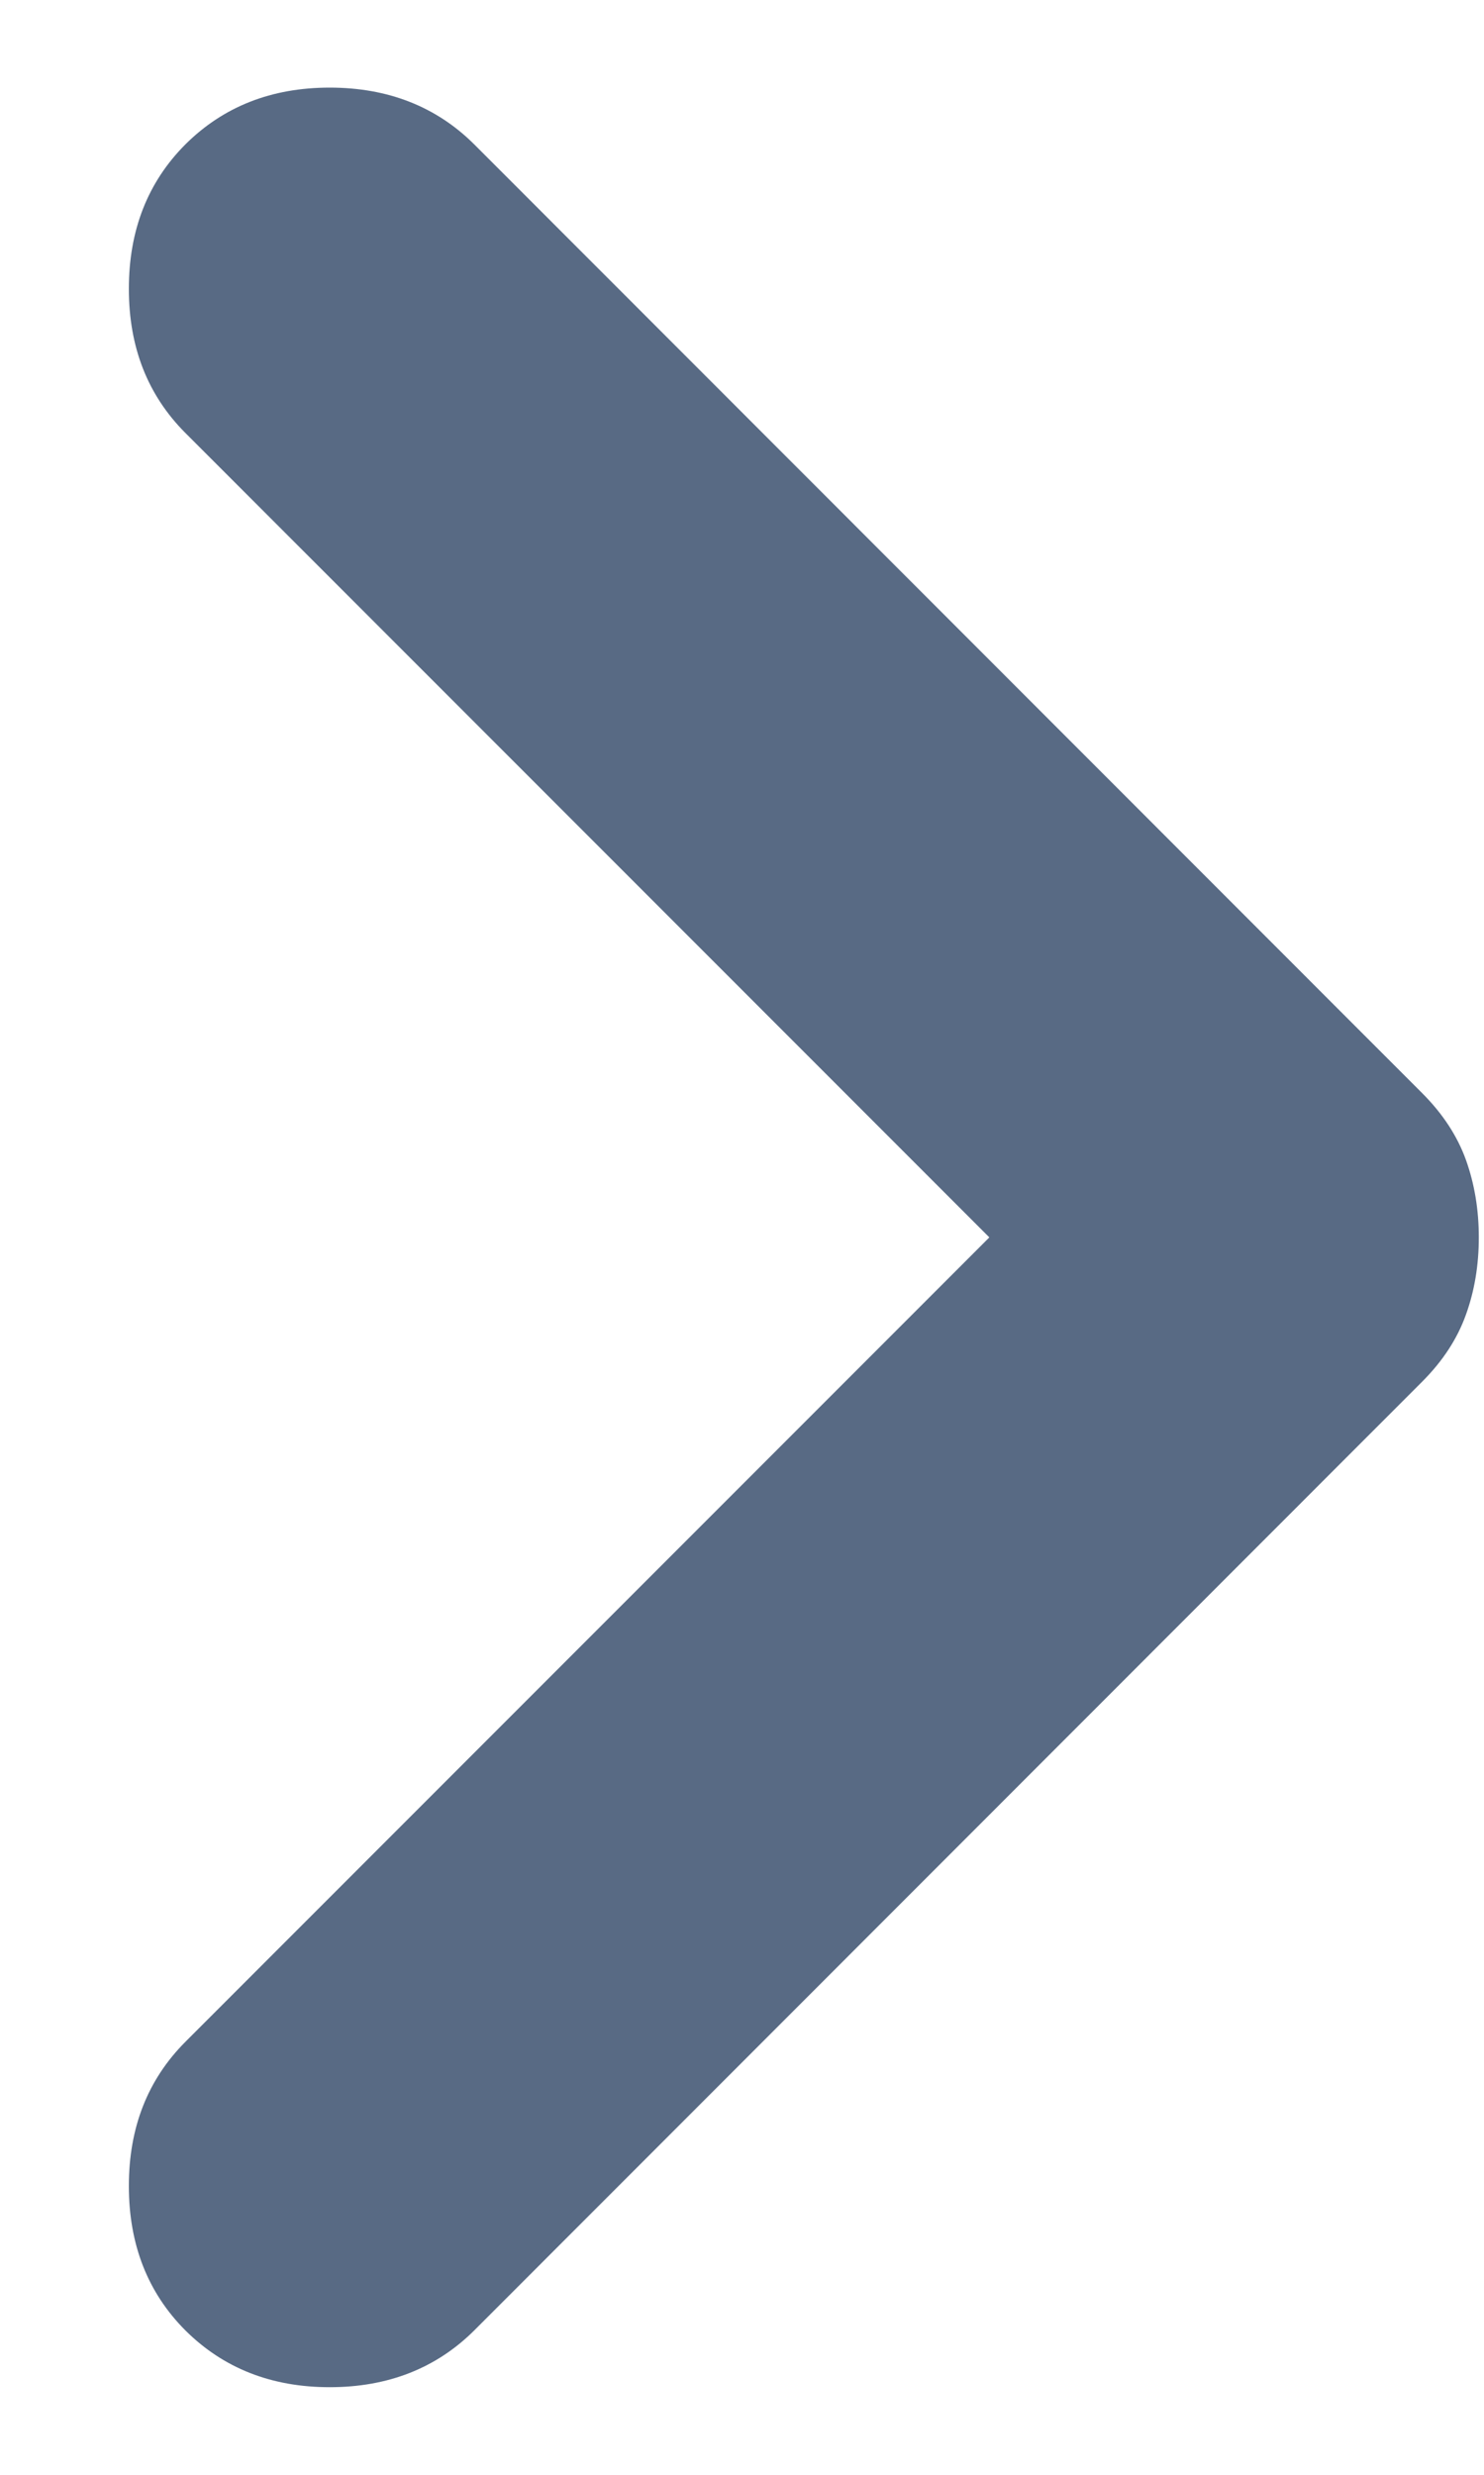 <svg width="6" height="10" viewBox="0 0 6 10" fill="none" xmlns="http://www.w3.org/2000/svg">
<path d="M1.917 9.417L5.75 5.583C5.833 5.5 5.892 5.41 5.927 5.312C5.962 5.215 5.979 5.111 5.979 5C5.979 4.889 5.962 4.785 5.927 4.687C5.892 4.59 5.833 4.5 5.75 4.417L1.917 0.583C1.764 0.431 1.569 0.354 1.333 0.354C1.097 0.354 0.903 0.431 0.75 0.583C0.597 0.736 0.521 0.931 0.521 1.167C0.521 1.403 0.597 1.597 0.75 1.75L4 5L0.75 8.25C0.597 8.403 0.521 8.597 0.521 8.833C0.521 9.069 0.597 9.264 0.75 9.417C0.903 9.569 1.097 9.646 1.333 9.646C1.569 9.646 1.764 9.569 1.917 9.417Z" fill="#586A84"/>
</svg>
